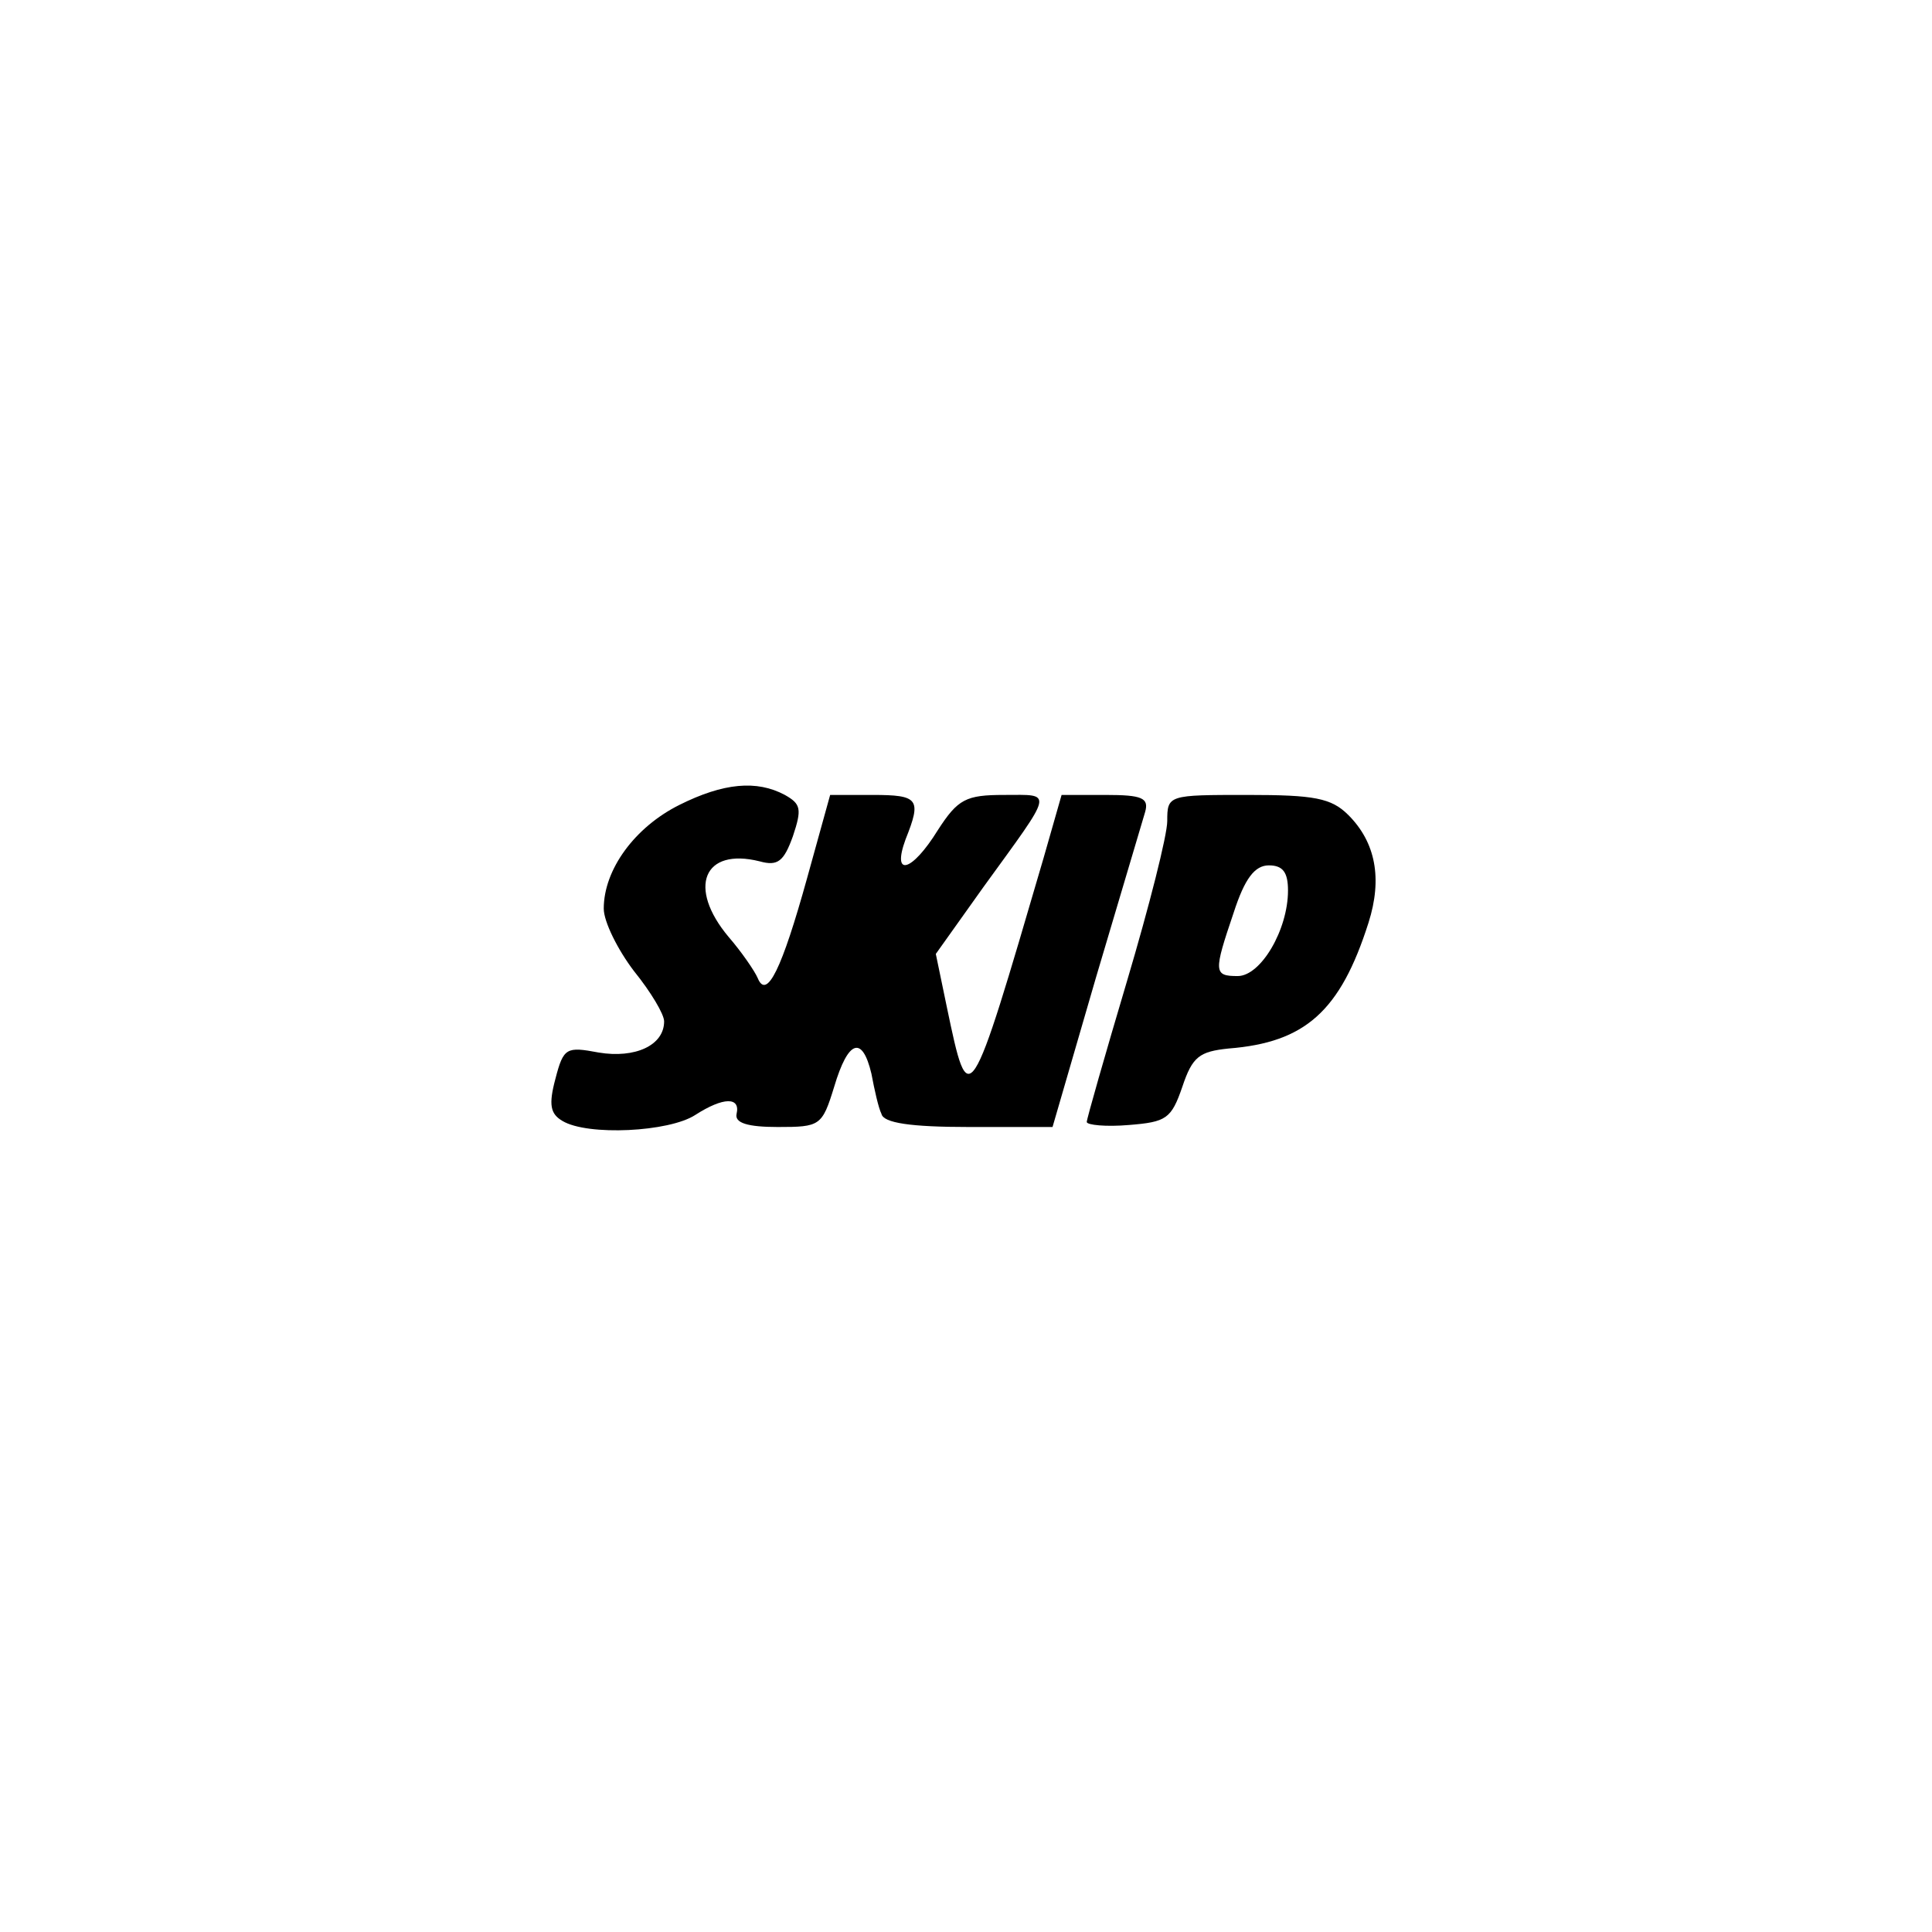 <?xml version="1.0" standalone="no"?>
<!DOCTYPE svg PUBLIC "-//W3C//DTD SVG 20010904//EN"
 "http://www.w3.org/TR/2001/REC-SVG-20010904/DTD/svg10.dtd">
<svg version="1.0" xmlns="http://www.w3.org/2000/svg"
 width="192pt" height="192pt" viewBox="0 0 192 192"
 preserveAspectRatio="xMidYMid meet">
<g transform="translate(0,192) scale(0.1,-0.1)"
fill="#000000" stroke="none">
811 c445 -92 729 -532 635 -987 -62 -301 -295 -546 -601 -630 -91 -26 -329
-26 -420 0 -291 80 -516 305 -596 596 -26 91 -26 329 0 420 120 433 542 692
982 601z"/>
<path d="M675 1120 c-44 -22 -75 -64 -75 -103 0 -13 14 -41 30 -62 17 -21 30
-43 30 -50 0 -24 -29 -37 -65 -31 -32 6 -35 5 -43 -26 -7 -26 -5 -35 7 -42 25
-15 106 -11 132 6 28 18 45 18 41 1 -2 -9 11 -13 41 -13 42 0 44 1 56 40 14
47 28 51 37 13 3 -16 7 -34 10 -40 2 -9 29 -13 87 -13 l83 0 43 148 c24 81 46
155 49 165 4 14 -3 17 -39 17 l-44 0 -18 -63 c-74 -253 -74 -253 -96 -148
l-11 53 47 66 c71 98 70 92 21 92 -38 0 -46 -4 -66 -35 -26 -42 -46 -47 -32
-9 16 40 13 44 -33 44 l-42 0 -23 -83 c-25 -90 -40 -121 -49 -99 -3 7 -16 26
-29 41 -41 49 -25 89 31 75 18 -5 24 0 33 25 9 27 8 32 -8 41 -28 15 -61 12
-105 -10z"/>
<path d="M1160 1104 c0 -14 -18 -85 -40 -159 -22 -74 -40 -137 -40 -140 0 -3
19 -5 42 -3 37 3 42 6 53 38 10 30 17 35 46 38 76 6 111 37 139 125 14 44 7
80 -20 107 -17 17 -34 20 -100 20 -79 0 -80 0 -80 -26z m120 -69 c0 -39 -27
-85 -50 -85 -24 0 -24 4 -4 63 11 34 21 47 35 47 14 0 19 -7 19 -25z"/>
</g>
</svg>
